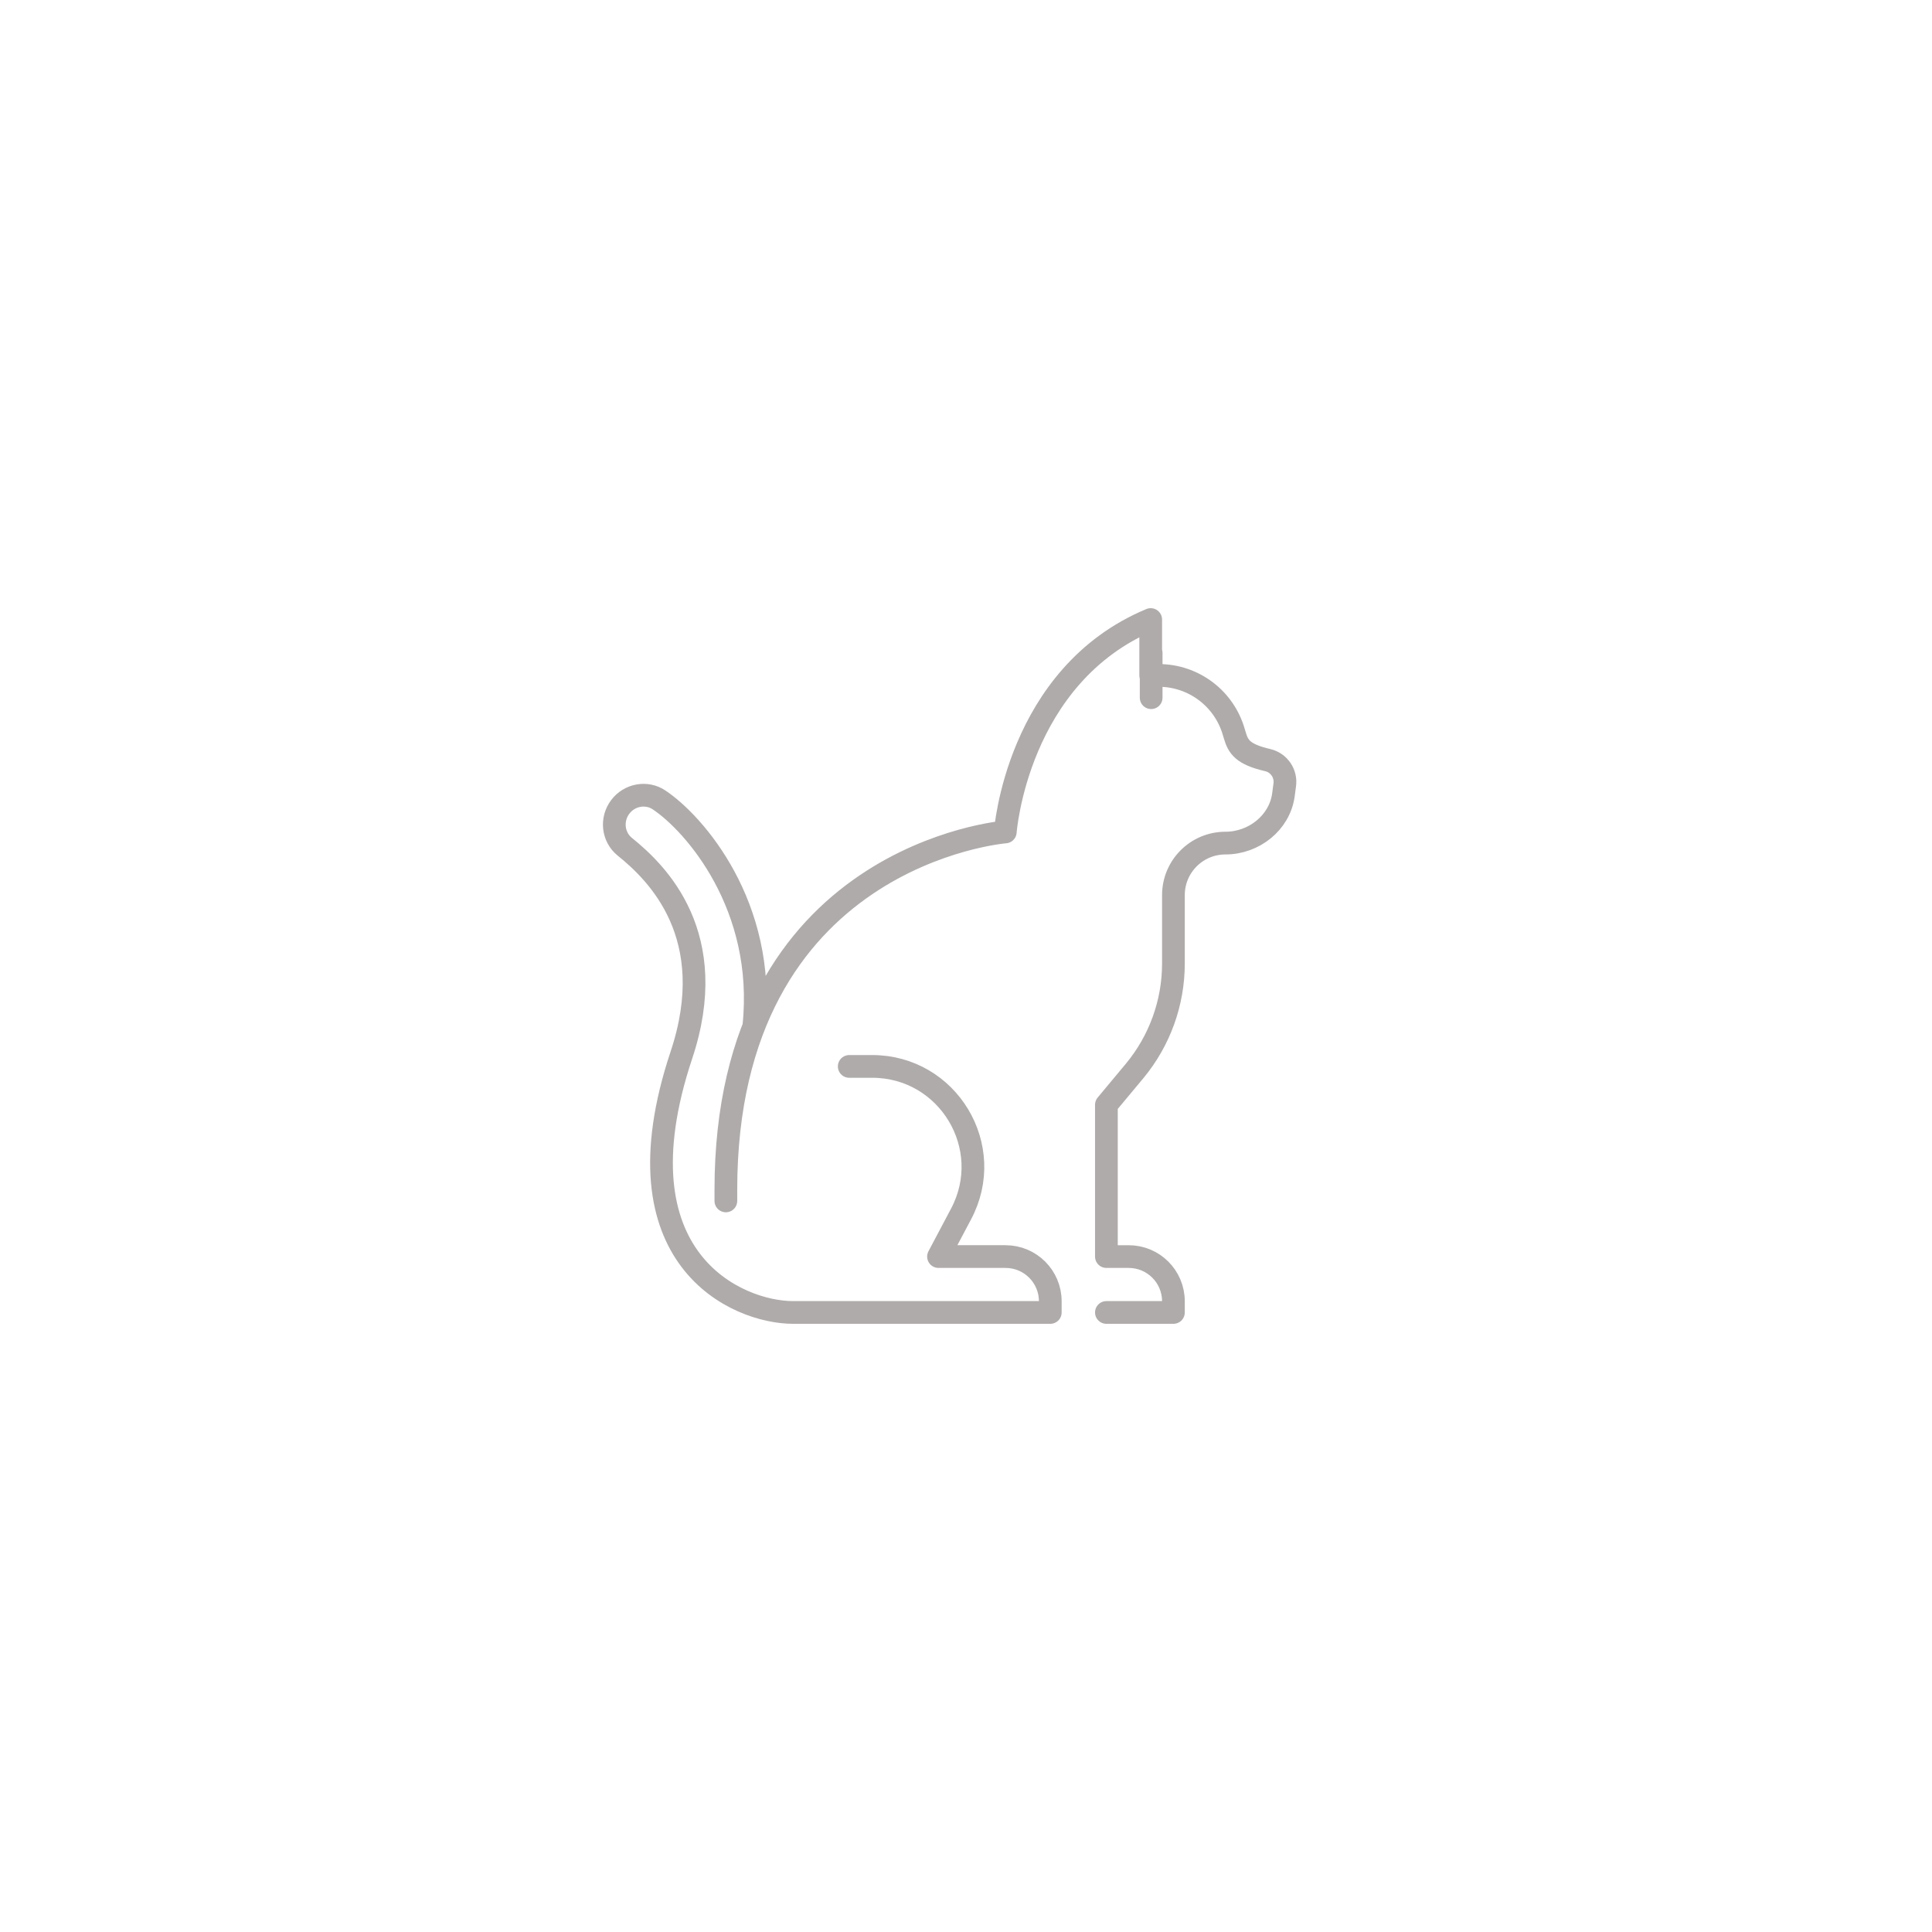 <?xml version="1.0" encoding="UTF-8"?>
<svg id="Layer_1" xmlns="http://www.w3.org/2000/svg" version="1.1" viewBox="0 0 85.04 85.04">
  <!-- Generator: Adobe Illustrator 29.5.1, SVG Export Plug-In . SVG Version: 2.1.0 Build 141)  -->
  <defs>
    <style>
      .st0 {
        fill: none;
        stroke: #B0ABAB;
        stroke-linecap: round;
        stroke-linejoin: round;
      }
    </style>
  </defs>
  <path class="st0" d="M50.67,28.74v1.97M48.7,57.77h2.95v-.49c0-1.09-.88-1.97-1.97-1.97h-.98v-6.68l1.25-1.5c1.1-1.33,1.7-3,1.7-4.72v-3.01c0-1.27,1.03-2.29,2.29-2.29s2.38-.9,2.55-2.11l.06-.45c.07-.5-.25-.97-.74-1.09-1.12-.26-1.31-.59-1.46-1.1l-.04-.13c-.42-1.48-1.77-2.5-3.31-2.5h-.35v-2.46c-5.9,2.46-6.4,9.35-6.4,9.35,0,0-12.3.98-12.3,15.75v.49M37.38,46.94h1.01c3.34,0,5.48,3.55,3.91,6.5l-.99,1.87h2.95c1.09,0,1.97.88,1.97,1.97v.49h-11.32c-2.46,0-7.91-2.34-4.92-11.32,1.76-5.27-1.06-8.03-2.49-9.18-.53-.43-.61-1.21-.2-1.75h0c.4-.54,1.16-.68,1.71-.31,1.55,1.03,4.73,4.66,4.17,9.97"/>
</svg>